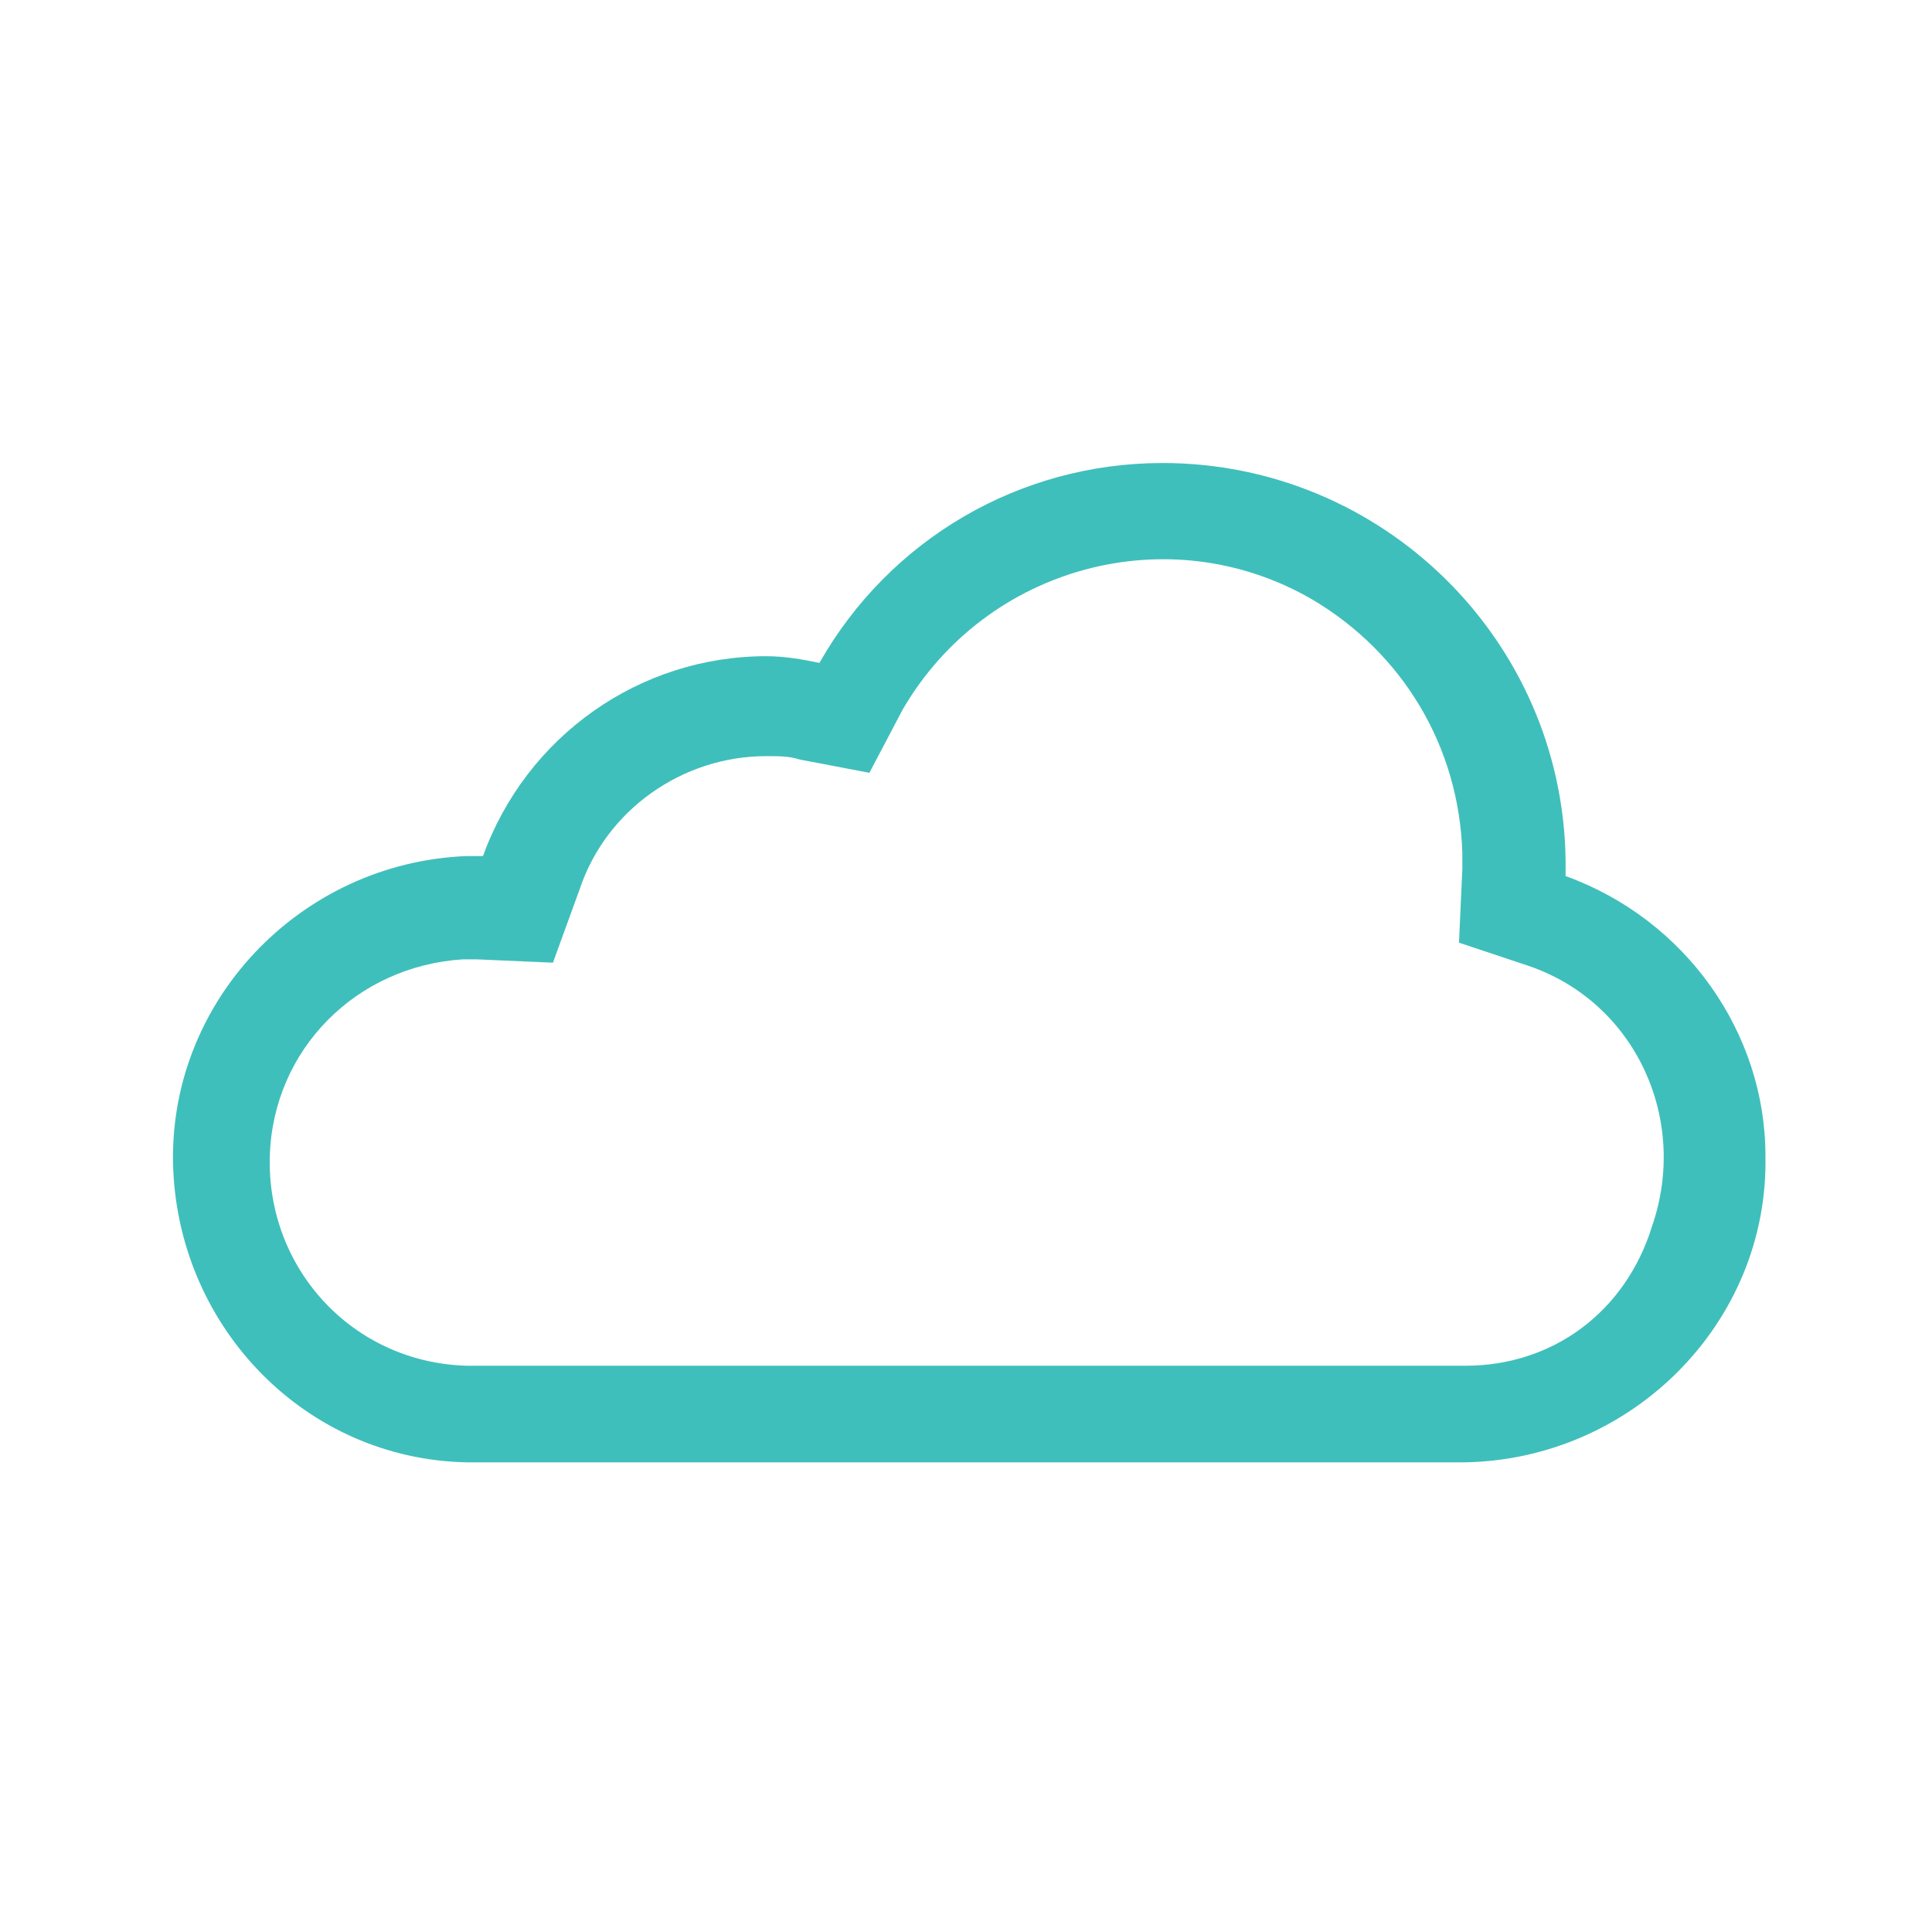 <?xml version="1.0" encoding="utf-8"?>
<!-- Generator: Adobe Illustrator 21.0.2, SVG Export Plug-In . SVG Version: 6.00 Build 0)  -->
<svg version="1.1" id="圖層_1" xmlns="http://www.w3.org/2000/svg" xmlns:xlink="http://www.w3.org/1999/xlink" x="0px" y="0px"
	 viewBox="0 0 58 58" style="enable-background:new 0 0 58 58;" xml:space="preserve">
<style type="text/css">
	.st0{fill:#3FBFBB;}
</style>
<title>rapid-tech-icon</title>
<g id="_x34_0b4934e-09a0-43e6-9584-487a162b4109">
	<path class="st0" d="M47,26.3c0-0.2,0-0.4,0-0.5c-0.1-6.6-5.5-11.9-12.1-11.9c-4.3,0-8.2,2.3-10.3,6c-0.5-0.1-1-0.2-1.6-0.2
		c-3.8,0-7.2,2.4-8.5,6c-0.2,0-0.4,0-0.5,0c-5,0.2-9,4.4-8.8,9.4c0.2,4.8,4,8.7,8.8,8.8h30c5-0.1,9.1-4.2,9-9.2
		C53,31,50.6,27.6,47,26.3z M44,41H14c-3.4-0.1-6-2.9-5.9-6.3c0.1-3.2,2.6-5.7,5.8-5.9c0.1,0,0.3,0,0.4,0l2.3,0.1l0.8-2.2
		c0.8-2.4,3.1-4,5.6-4c0.4,0,0.7,0,1,0.1l2.1,0.4l1-1.9c2.5-4.3,8-5.8,12.3-3.3c2.7,1.6,4.4,4.4,4.5,7.6c0,0.2,0,0.4,0,0.5l-0.1,2.2
		l2.1,0.7c3.2,1.1,4.8,4.6,3.7,7.8C48.8,39.4,46.6,41,44,41z"/>
</g>
</svg>
